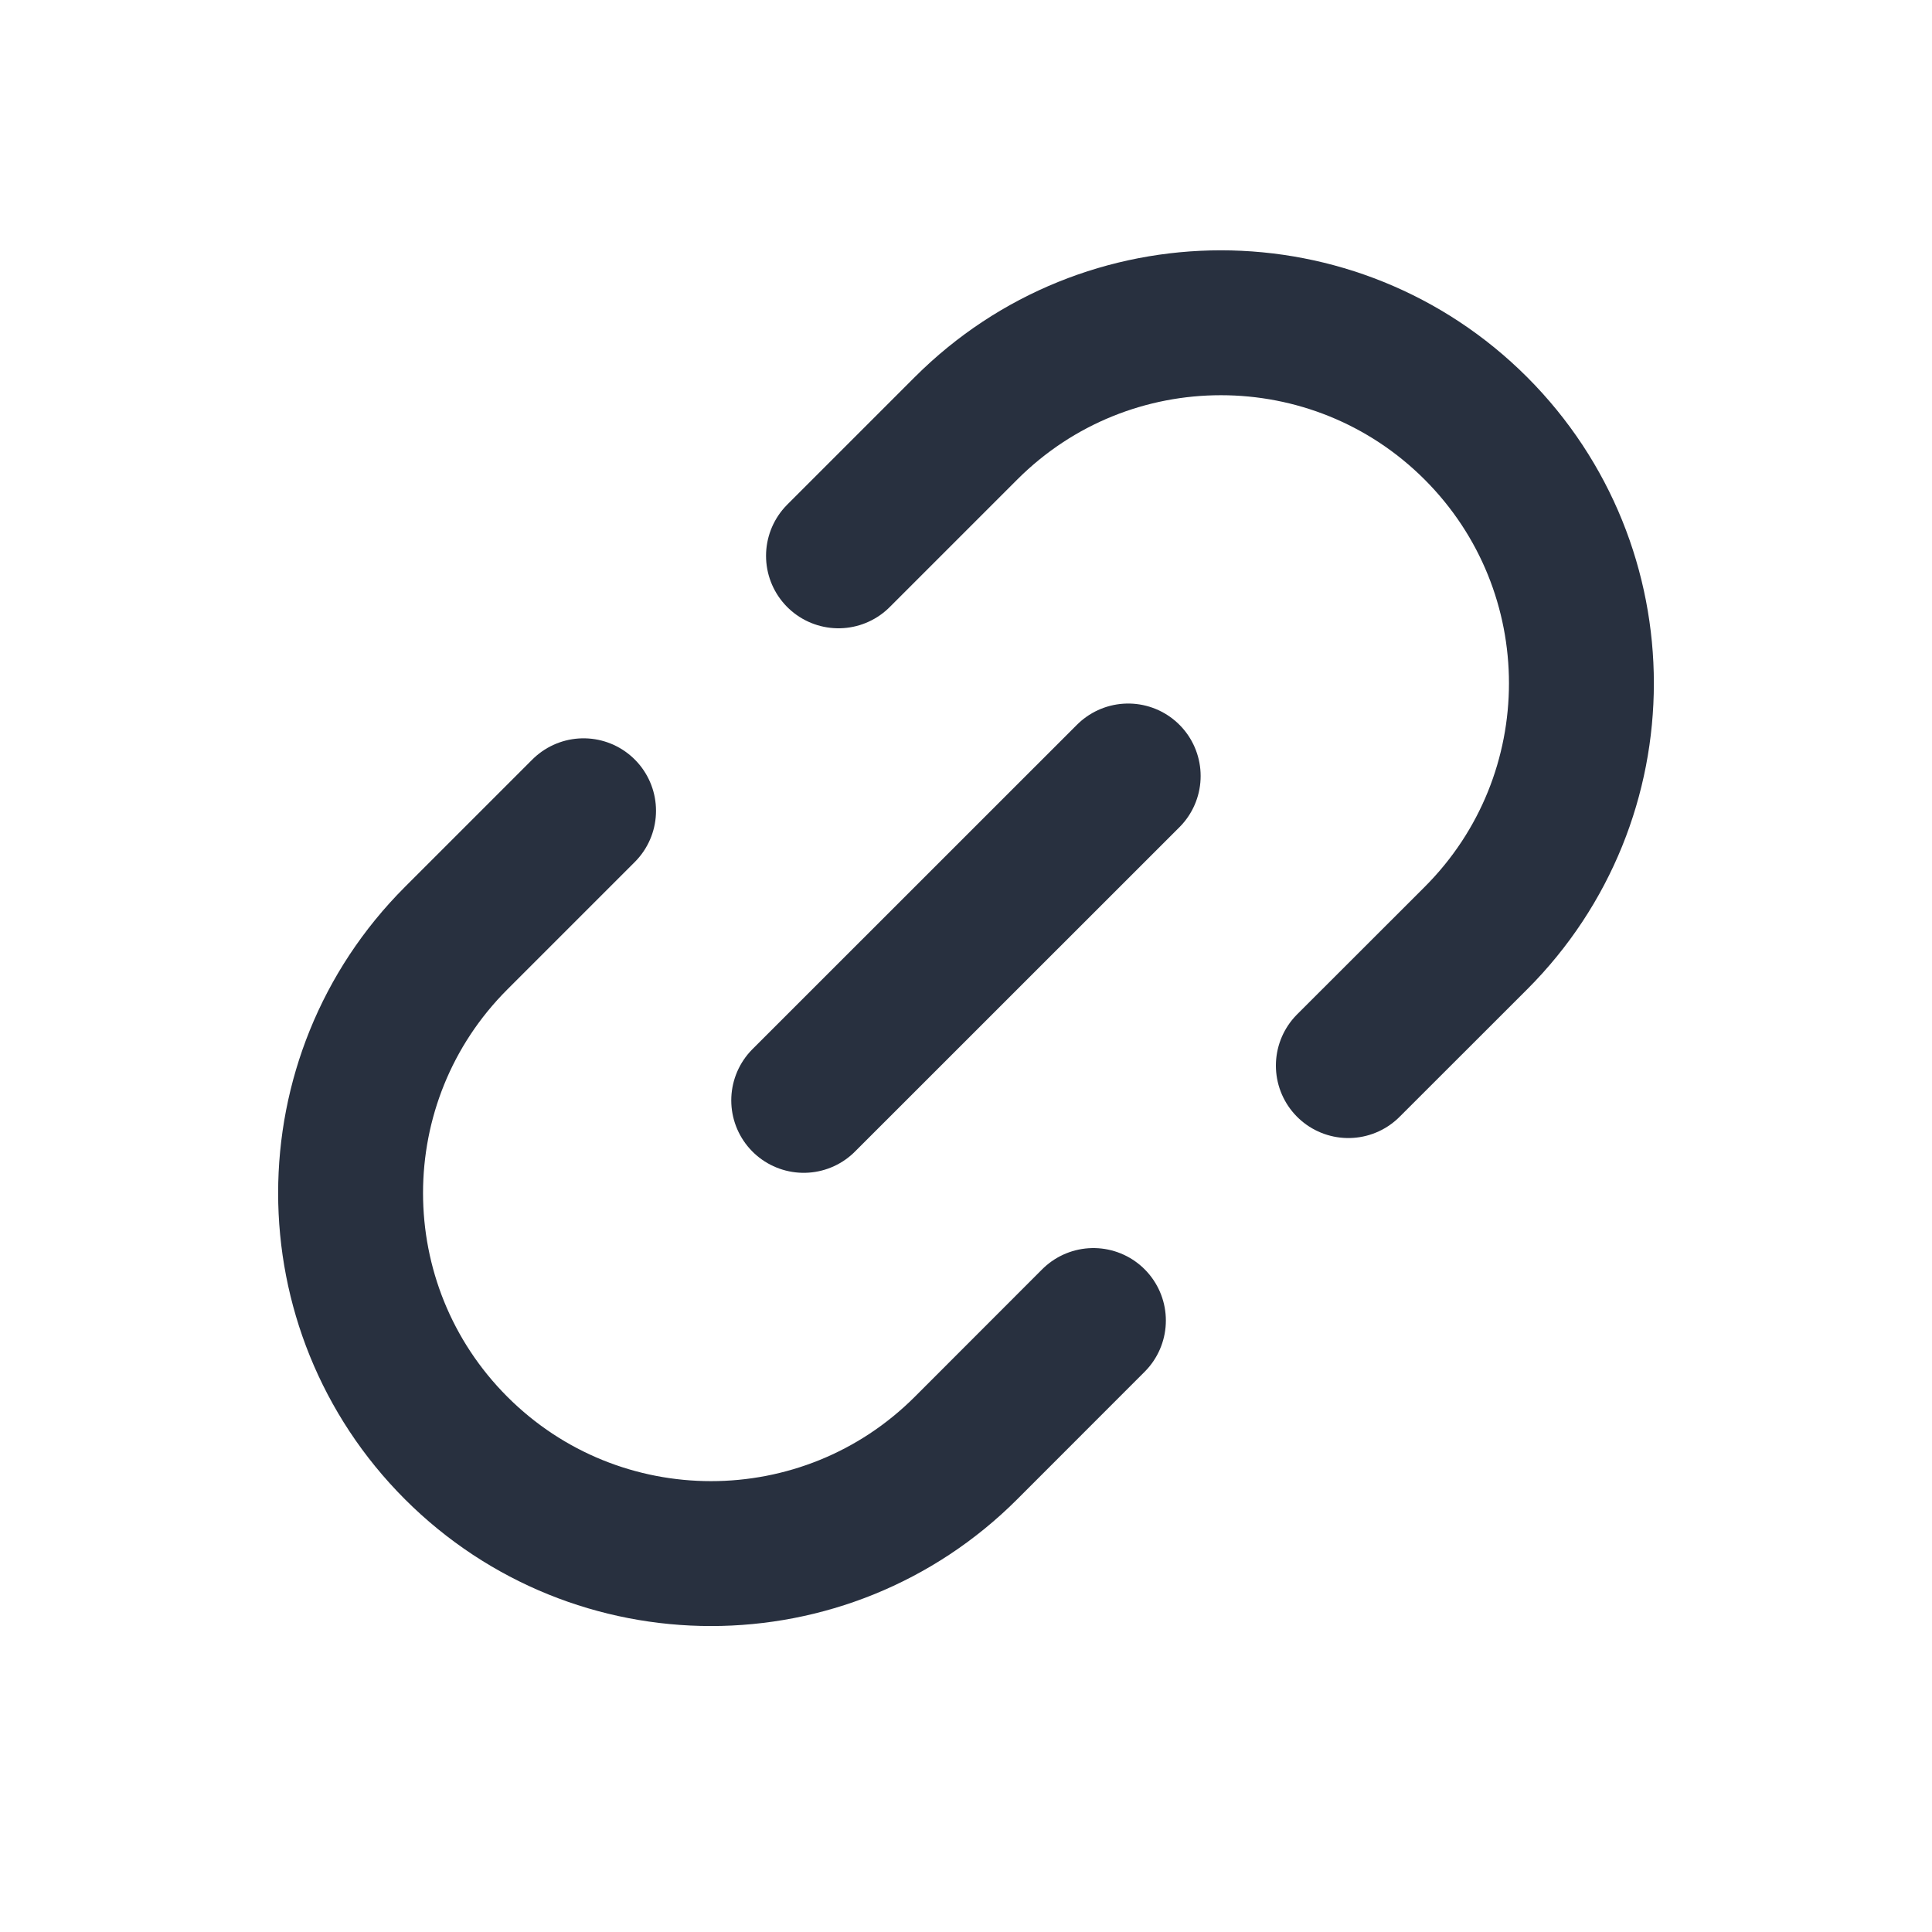 <svg width="20" height="20" viewBox="0 0 20 20" fill="none" xmlns="http://www.w3.org/2000/svg">
<path d="M11.679 8.033L8.32 11.391" stroke="#28303F" stroke-width="1.5" stroke-linecap="round"/>
<path d="M8.68 5.754L10 4.434C11.457 2.977 13.82 2.977 15.278 4.434V4.434C16.735 5.892 16.735 8.255 15.278 9.712L13.958 11.031" stroke="#28303F" stroke-width="1.5" stroke-linecap="round"/>
<path d="M11.319 13.67L10 14.99C8.542 16.447 6.179 16.447 4.722 14.99V14.99C3.265 13.532 3.265 11.169 4.722 9.712L6.041 8.393" stroke="#28303F" stroke-width="1.5" stroke-linecap="round"/>
</svg>

